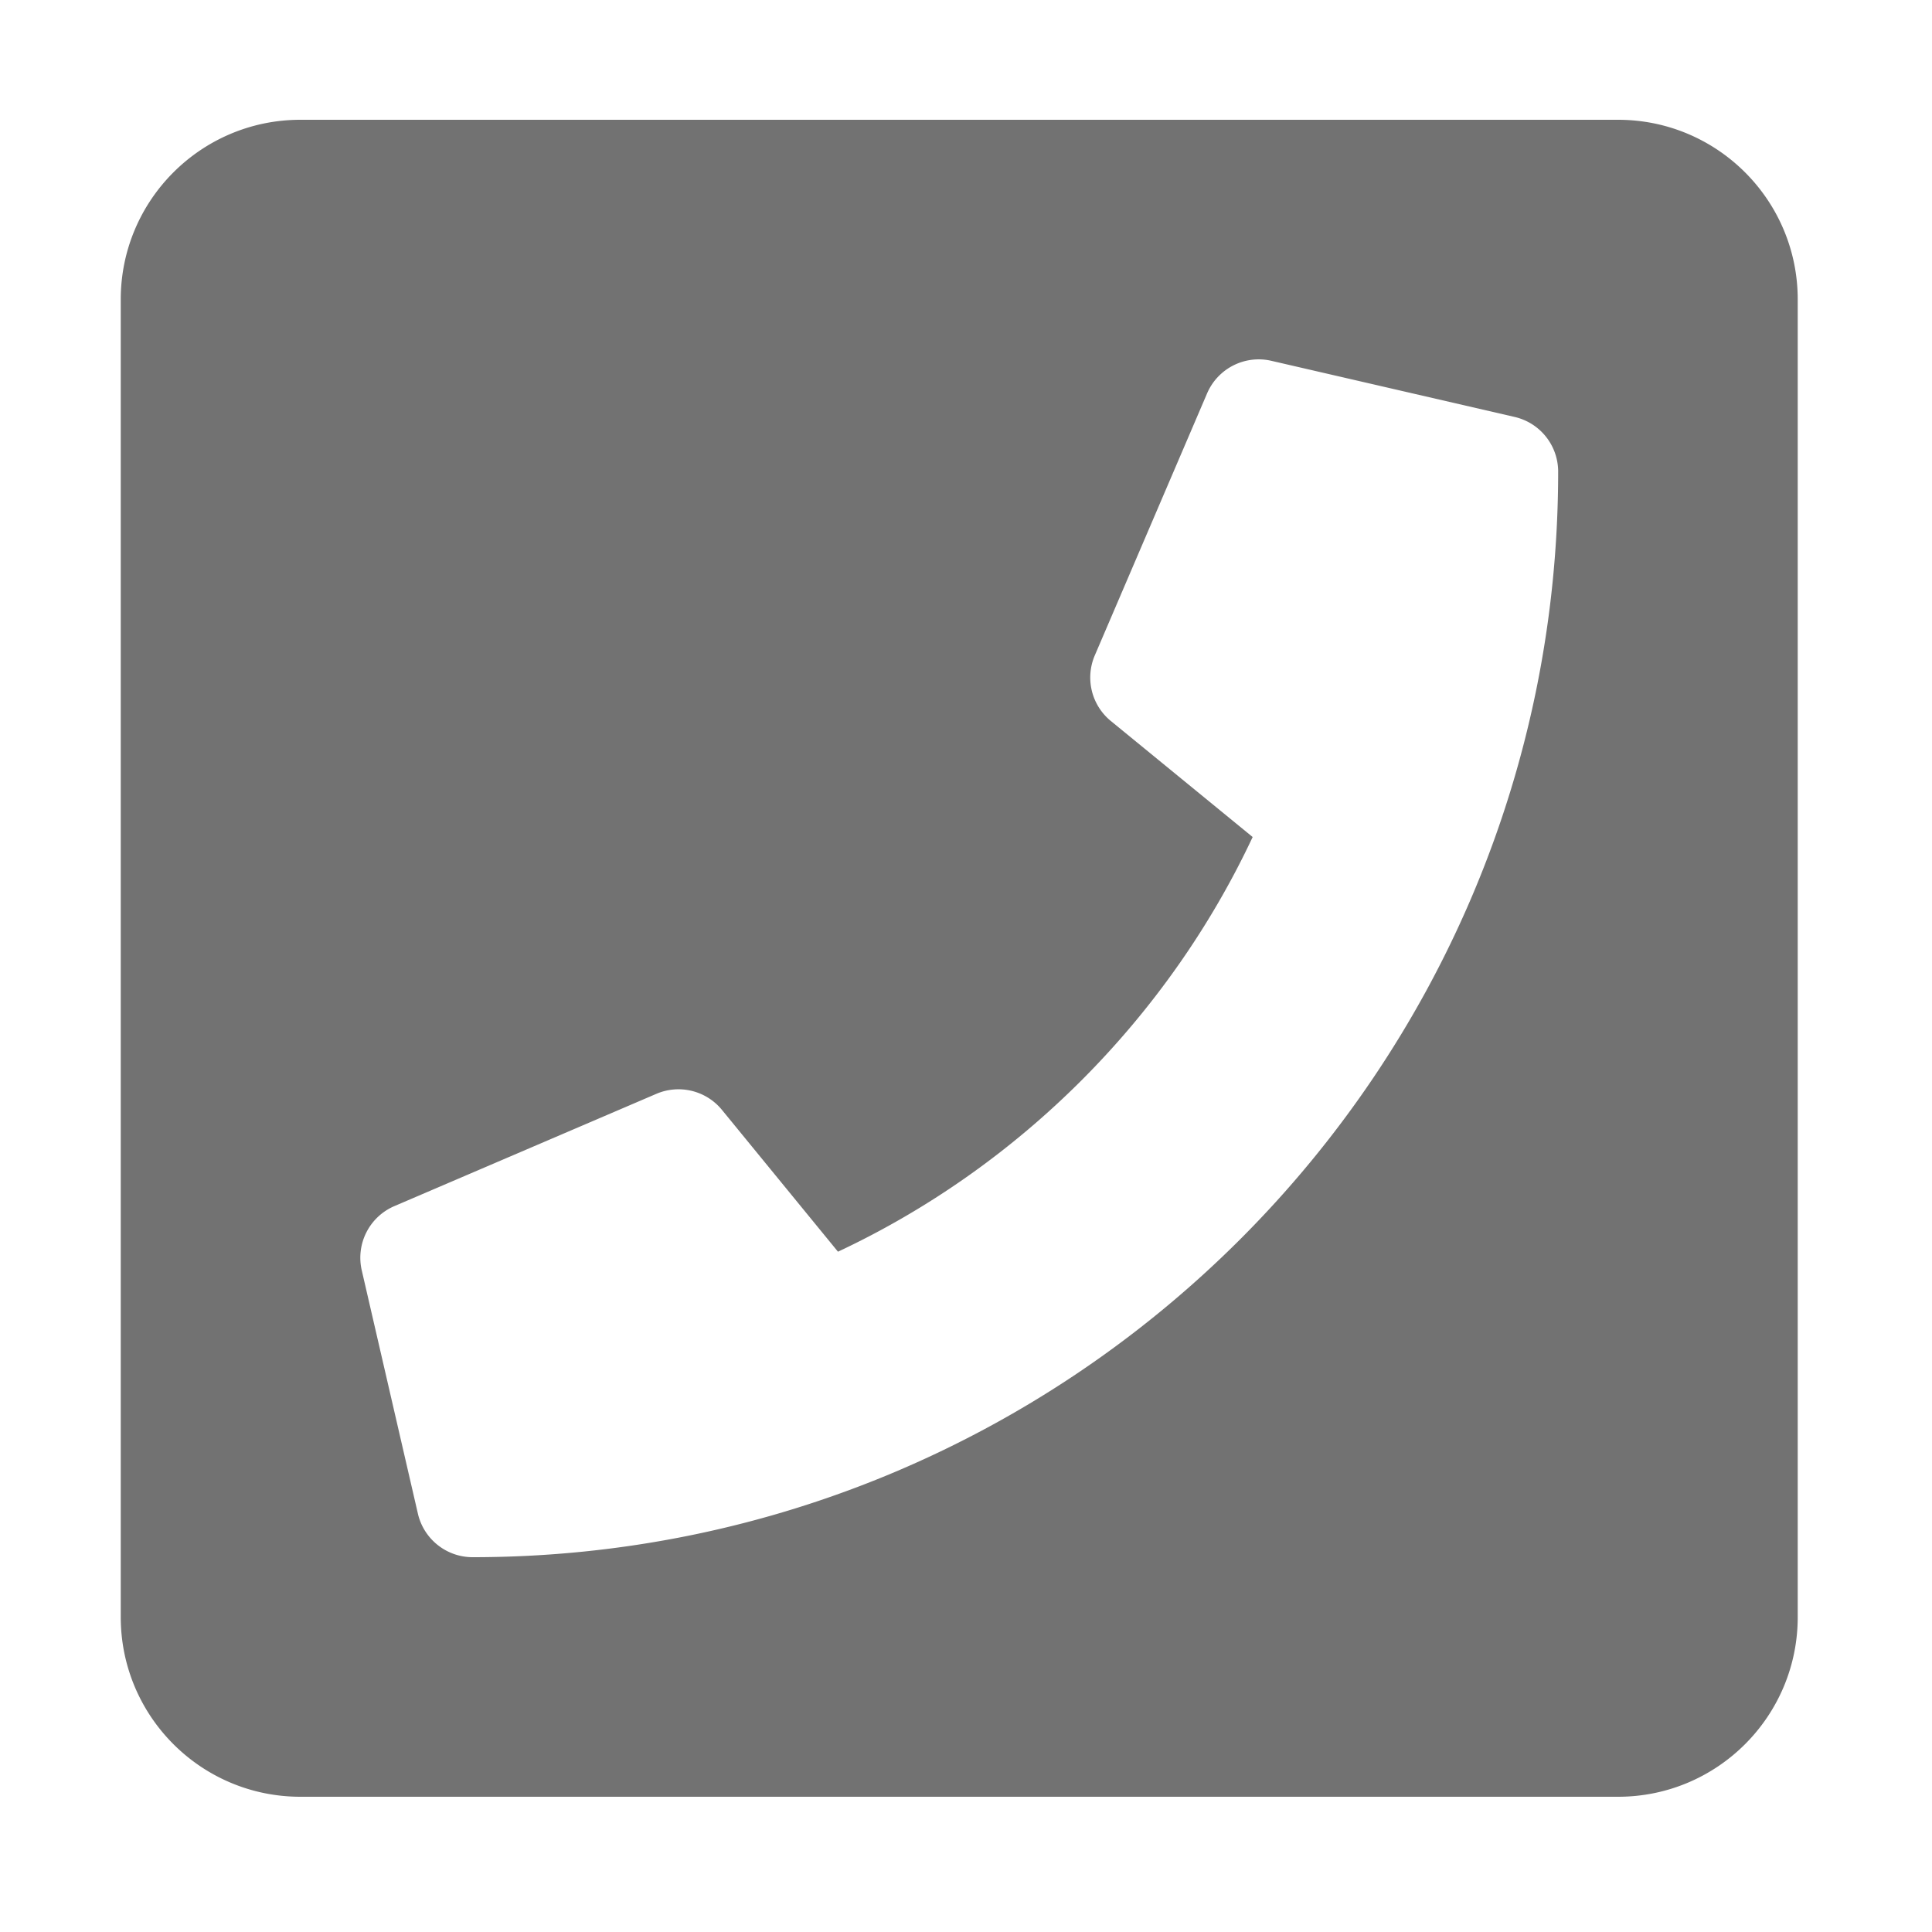 ﻿<?xml version='1.0' encoding='UTF-8'?>
<svg viewBox="-2 0 32 32" xmlns="http://www.w3.org/2000/svg">
  <g transform="matrix(0.062, 0, 0, 0.062, 0, 0)">
    <path d="M400, 32L48, 32C21.49, 32 0, 53.49 0, 80L0, 432C0, 458.51 21.49, 480 48, 480L400, 480C426.51, 480 448, 458.51 448, 432L448, 80C448, 53.49 426.51, 32 400, 32zM94, 416C86.967, 416 80.943, 411.127 79.384, 404.373L64.386, 339.373A15 15 0 0 1 73.093, 322.213L143.091, 292.214A15 15 0 0 1 160.609, 296.503L191.606, 334.388C240.55, 311.425 279.903, 271.53 302.387, 223.608L264.501, 192.611A15.001 15.001 0 0 1 260.212, 175.093L290.212, 105.095A15 15 0 0 1 307.372, 96.388L372.372, 111.386A14.997 14.997 0 0 1 384, 126C384, 286.292 254.055, 416 94, 416z" fill="#727272" fill-opacity="1" class="Black" />
  </g>
</svg>